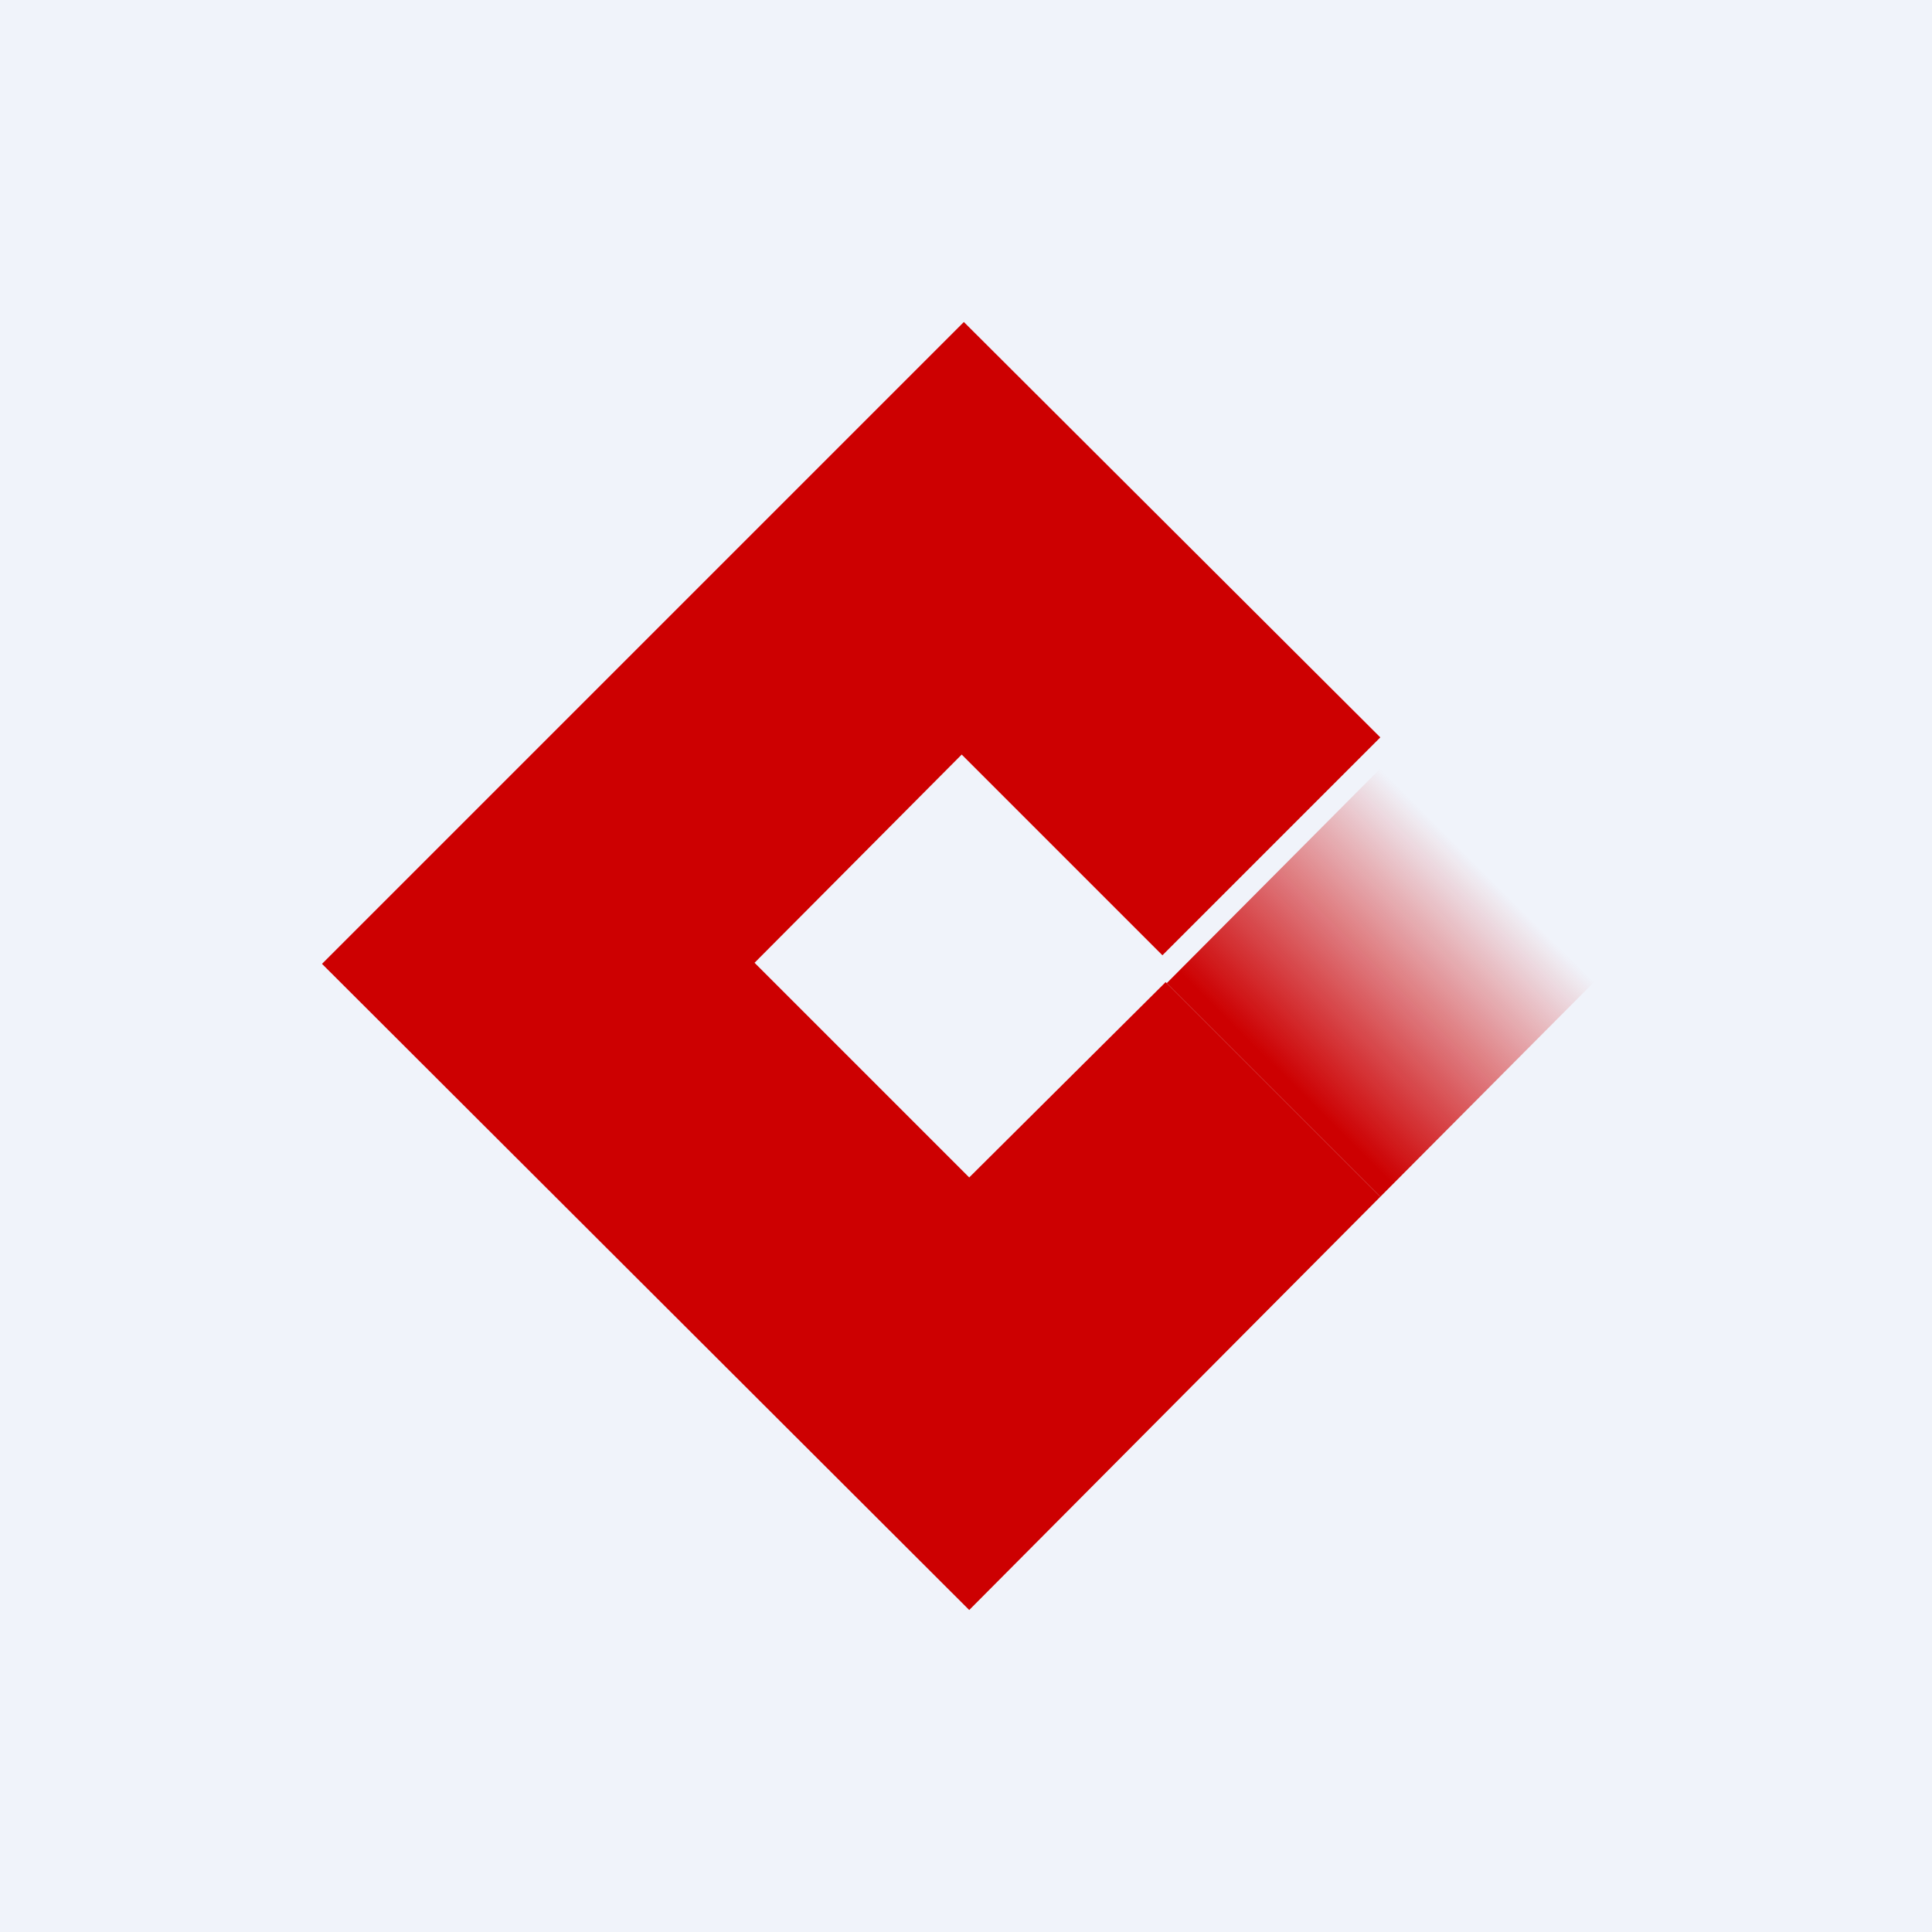 <!-- by TradingView --><svg width="18" height="18" viewBox="0 0 18 18" xmlns="http://www.w3.org/2000/svg"><path fill="#F0F3FA" d="M0 0h18v18H0z"/><path d="m8.98 3 3.88 3.87-2.03 2.03-1.87-1.87-1.93 1.94 2 2 1.83-1.82 2 2L9.03 15 3 8.98 8.98 3Z" fill="#CD0001"/><path d="m15 9-2-1.98-2.13 2.14 1.99 1.99L15 9Z" fill="url(#ailnjcghp)"/><defs><linearGradient id="ailnjcghp" x1="11.51" y1="10.4" x2="13.8" y2="8.1" gradientUnits="userSpaceOnUse"><stop offset=".18" stop-color="#CD0001"/><stop offset="1" stop-color="#CD0001" stop-opacity="0"/></linearGradient></defs></svg>